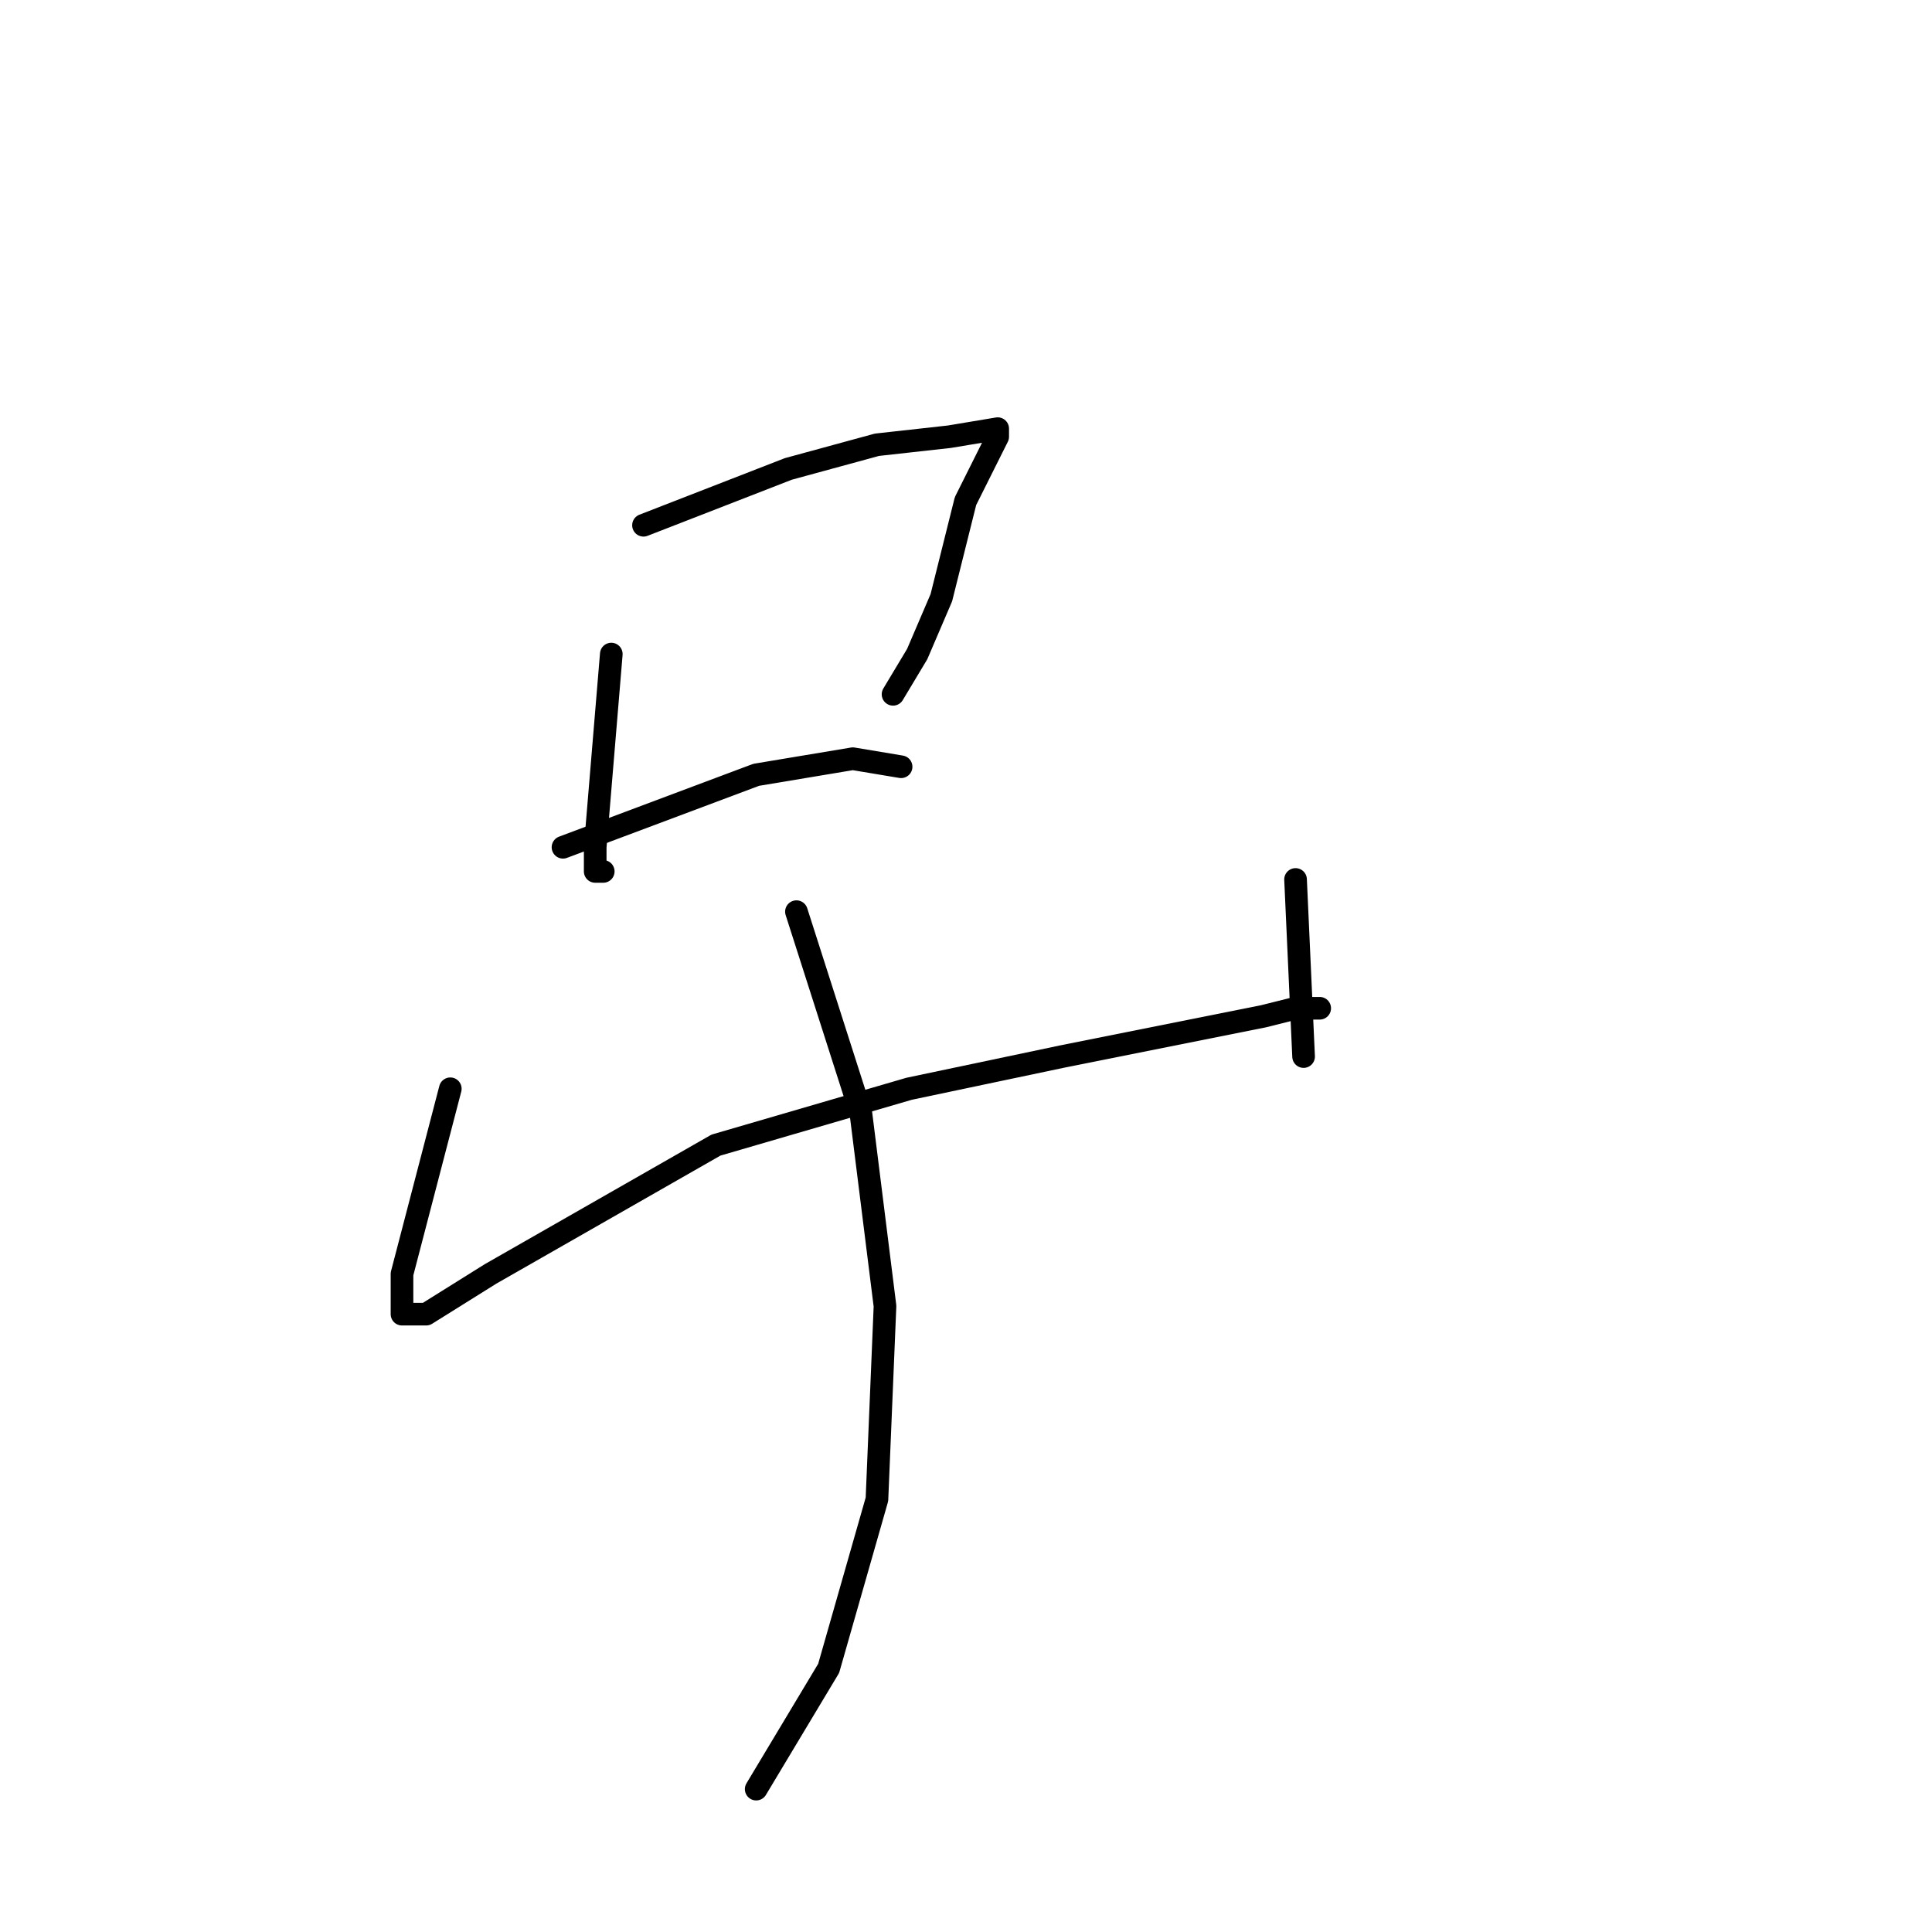 <?xml version="1.0" standalone="no"?>
    <svg width="256" height="256" xmlns="http://www.w3.org/2000/svg" version="1.1">
    <polyline stroke="black" stroke-width="3" stroke-linecap="round" fill="transparent" stroke-linejoin="round" points="81 86.667 78.867 112.267 78.867 115.467 79.933 115.467 79.933 115.467 " />
        <polyline stroke="black" stroke-width="3" stroke-linecap="round" fill="transparent" stroke-linejoin="round" points="85.267 69.6 104.467 62.133 116.2 58.933 125.8 57.867 132.2 56.8 132.2 57.867 131.133 60 127.933 66.4 124.733 79.2 121.533 86.667 118.333 92 118.333 92 " />
        <polyline stroke="black" stroke-width="3" stroke-linecap="round" fill="transparent" stroke-linejoin="round" points="74.6 112.267 100.2 102.667 113 100.533 119.4 101.6 119.4 101.6 " />
        <polyline stroke="black" stroke-width="3" stroke-linecap="round" fill="transparent" stroke-linejoin="round" points="59.667 144.267 53.267 168.8 53.267 174.133 56.467 174.133 65 168.8 94.867 151.733 120.467 144.267 140.733 140 156.733 136.8 167.4 134.667 171.667 133.6 174.867 133.6 174.867 133.6 " />
        <polyline stroke="black" stroke-width="3" stroke-linecap="round" fill="transparent" stroke-linejoin="round" points="171.667 116.533 172.733 140 172.733 140 " />
        <polyline stroke="black" stroke-width="3" stroke-linecap="round" fill="transparent" stroke-linejoin="round" points="105.533 120.8 114.067 147.467 117.267 173.067 116.2 198.667 109.8 221.067 100.2 237.067 100.2 237.067 " />
        </svg>